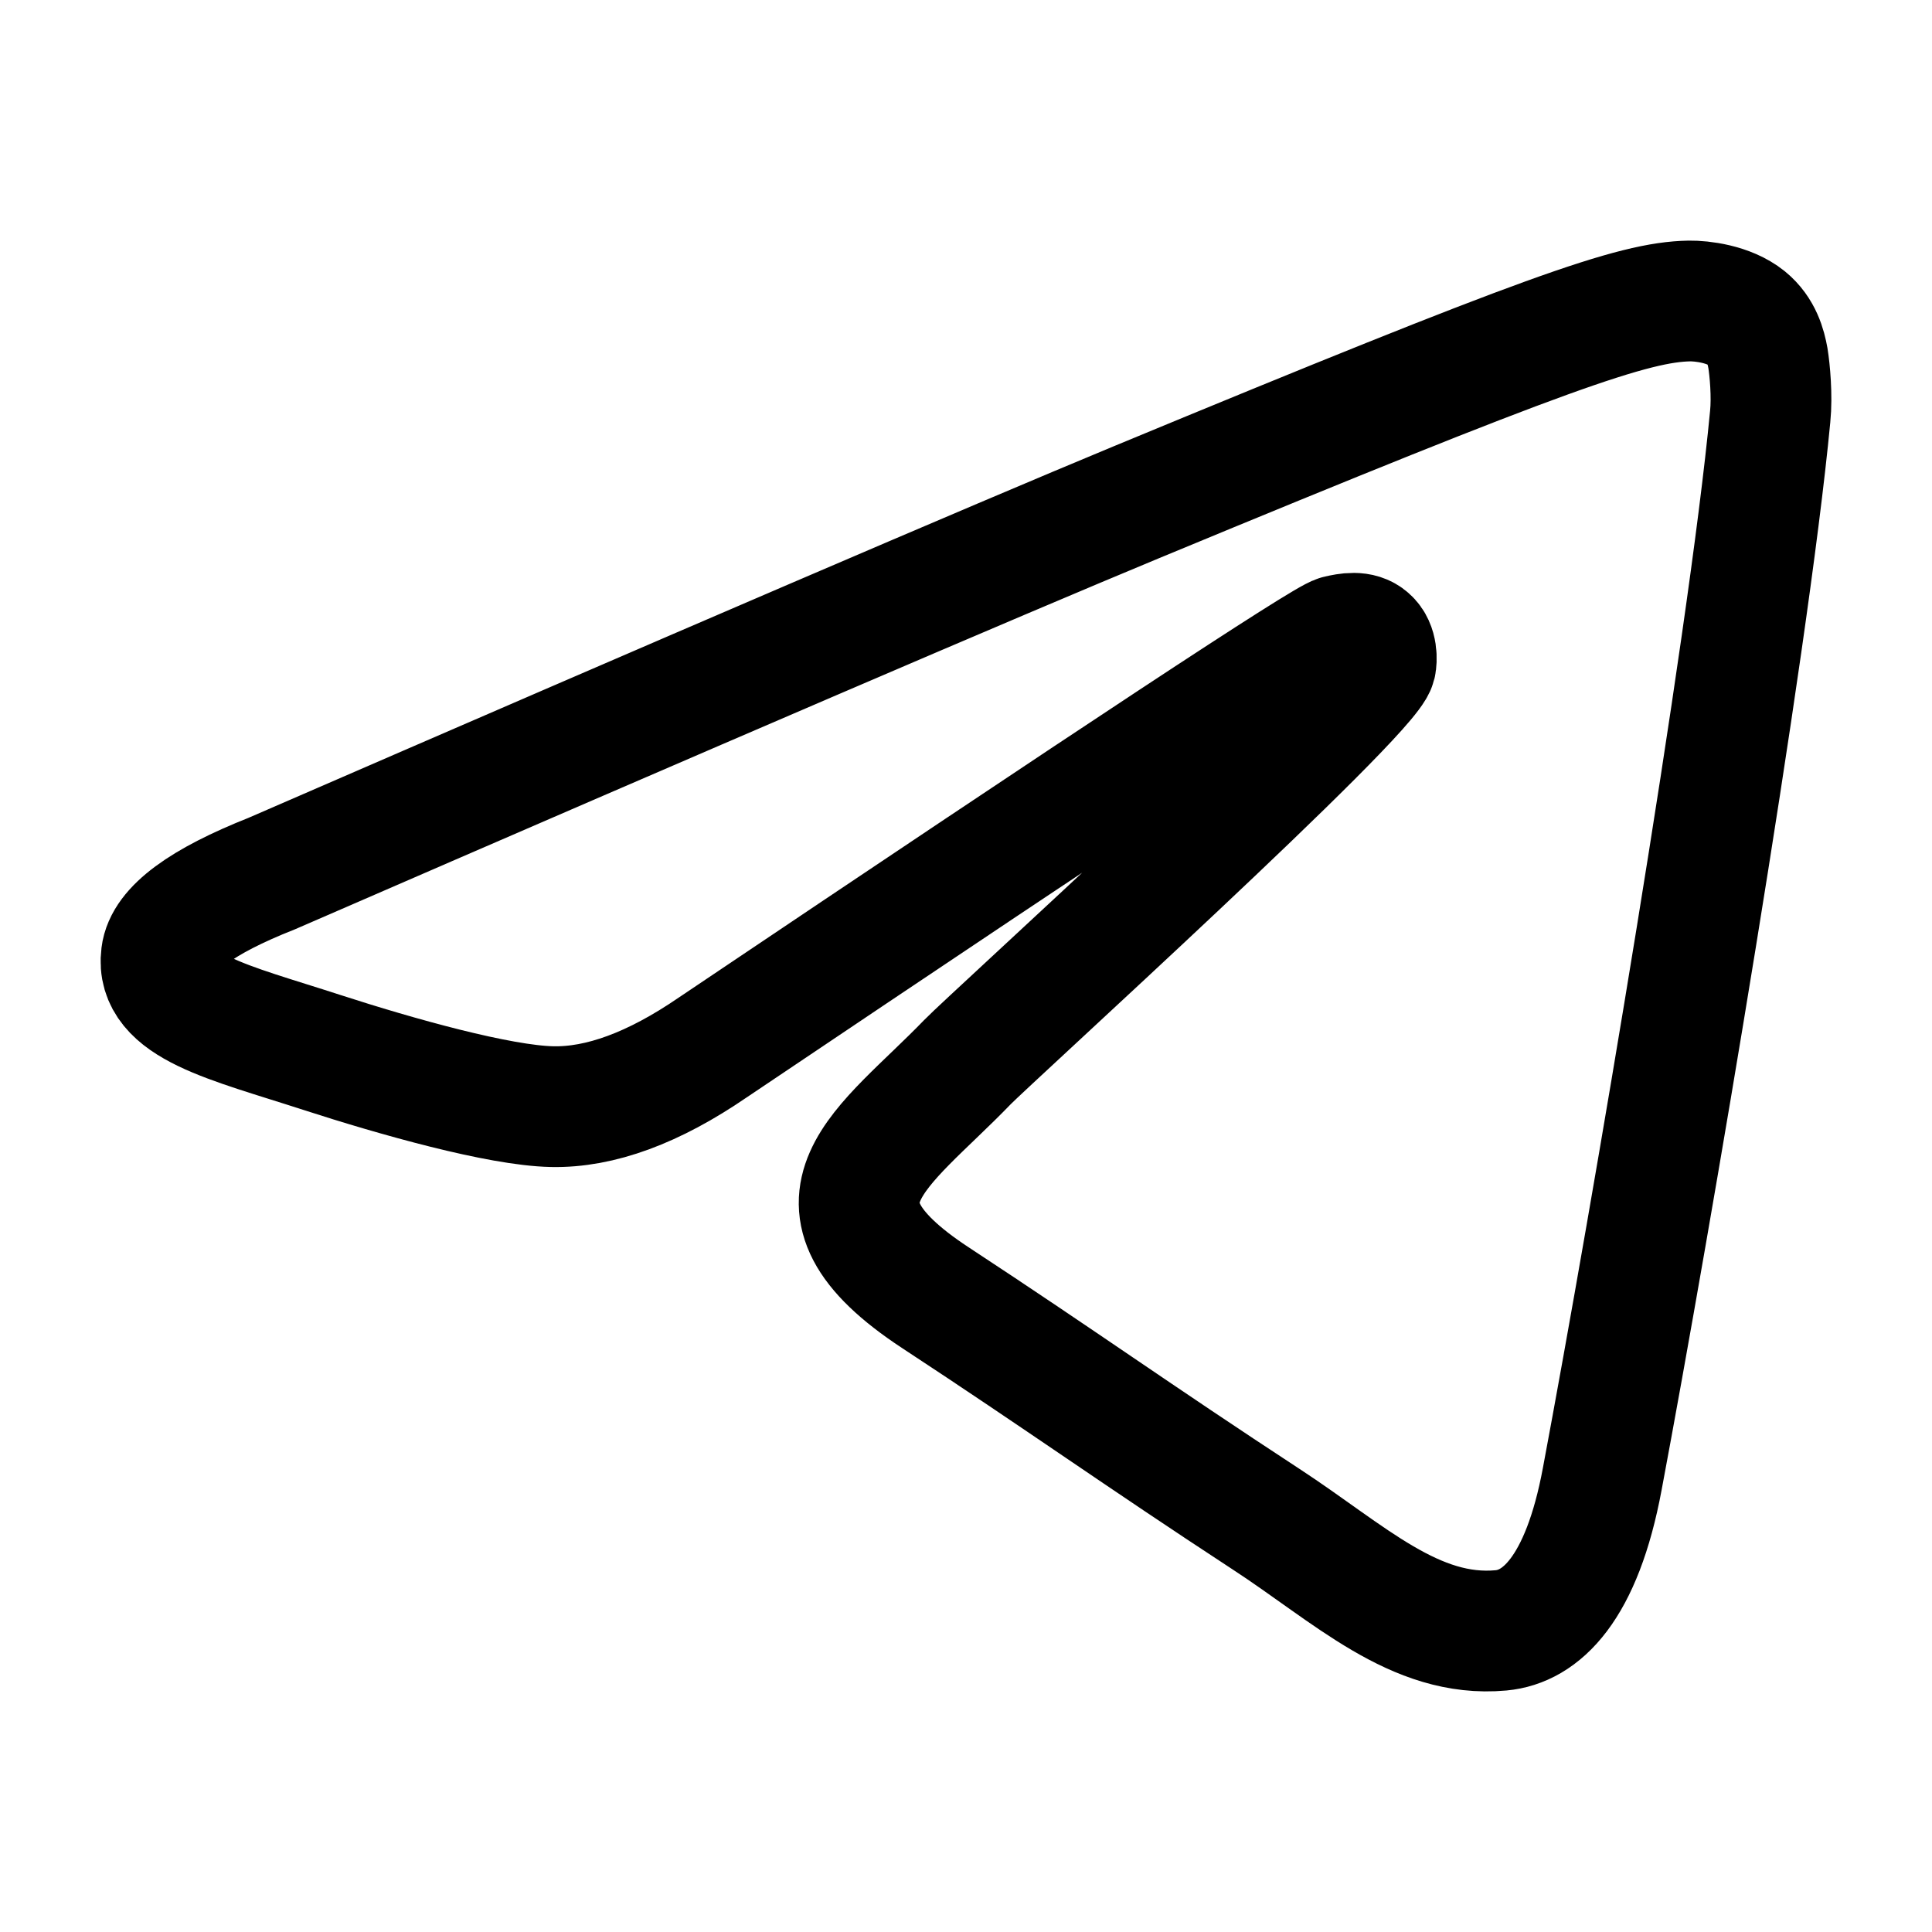 <svg
  width="24"
  height="24"
  viewBox="0 0 24 24"
  fill="none"
  xmlns="http://www.w3.org/2000/svg"
  data-fui-icon="true"
>
  <path
    d="M3.375 10.852C8.744 8.52 12.324 6.983 14.114 6.24C19.231 4.12 20.292 3.752 20.986 3.739C21.138 3.737 21.478 3.774 21.7 3.953C21.884 4.104 21.936 4.307 21.962 4.45C21.985 4.593 22.016 4.918 21.99 5.173C21.714 8.075 20.514 15.119 19.904 18.371C19.648 19.746 19.139 20.208 18.646 20.253C17.576 20.351 16.764 19.548 15.728 18.872C14.108 17.812 13.193 17.153 11.619 16.12C9.801 14.925 10.98 14.269 12.016 13.196C12.287 12.915 17 8.643 17.09 8.255C17.101 8.207 17.113 8.026 17.003 7.931C16.897 7.835 16.738 7.868 16.623 7.894C16.459 7.93 13.872 9.637 8.854 13.012C8.12 13.515 7.455 13.76 6.857 13.747C6.201 13.733 4.934 13.377 3.993 13.072C2.842 12.698 1.924 12.501 2.005 11.866C2.045 11.535 2.503 11.197 3.375 10.852Z"
    stroke="currentColor"
    stroke-width="1.5"
  />
</svg>
